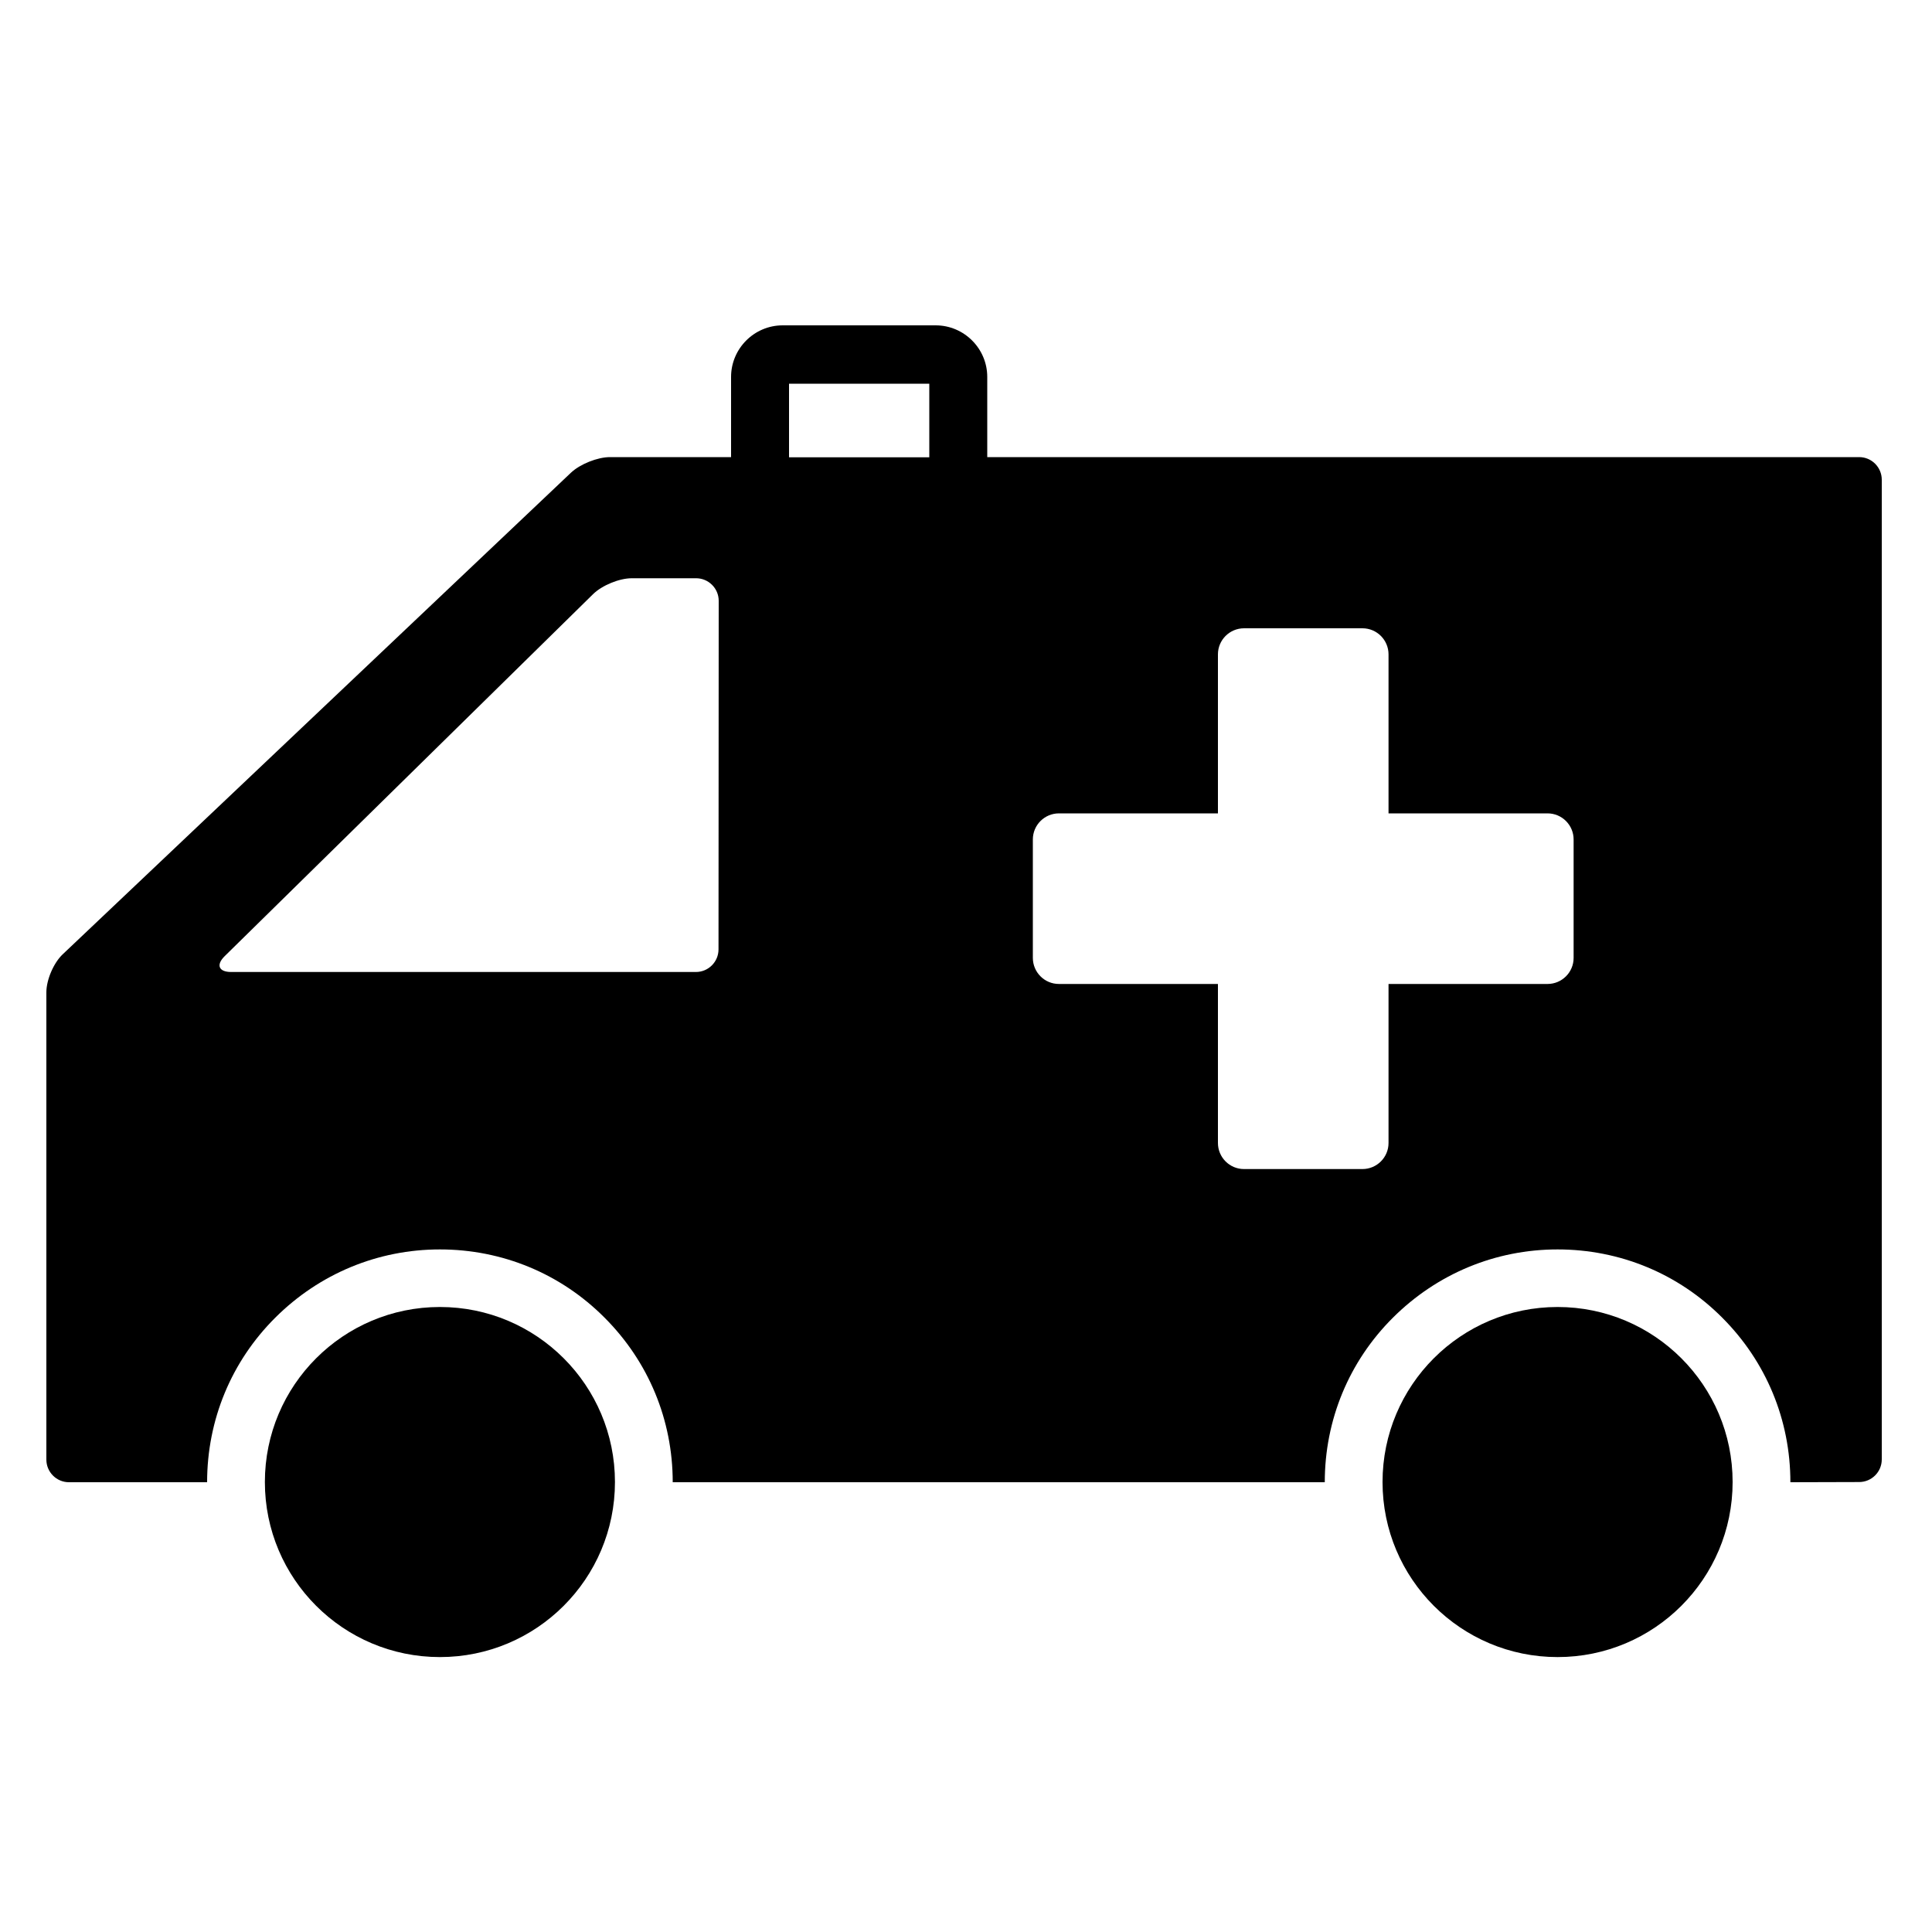 <?xml version="1.0" encoding="utf-8"?>
<!-- Generator: Adobe Illustrator 17.1.0, SVG Export Plug-In . SVG Version: 6.00 Build 0)  -->
<!DOCTYPE svg PUBLIC "-//W3C//DTD SVG 1.1//EN" "http://www.w3.org/Graphics/SVG/1.1/DTD/svg11.dtd">
<svg version="1.1" id="Capa_1" xmlns="http://www.w3.org/2000/svg" xmlns:xlink="http://www.w3.org/1999/xlink" x="0px" y="0px"
	 width="1000px" height="1000px" viewBox="0 0 1000 1000" enable-background="new 0 0 1000 1000" xml:space="preserve">
<g>
	<path d="M962.3,767.1c6.4,0,11.7-5.2,11.7-11.7V248.3c0-6.4-5.2-11.7-11.7-11.7H511v-41.5c0-14.7-12-26.7-26.7-26.7h-79.2
		c-14.7,0-26.7,12-26.7,26.7v41.5h-62.7c-6.4,0-15.4,3.6-20.1,8L32.5,493.9c-4.7,4.4-8.5,13.2-8.5,19.7v241.9
		c0,6.4,5.2,11.7,11.7,11.7h71.5c0-32.2,12.5-62.5,35.3-85.2s53-35.3,85.2-35.3s62.5,12.5,85.2,35.3c22.8,22.8,35.3,53,35.3,85.2
		H400h285.7c0-32.2,12.5-62.5,35.3-85.2s53-35.3,85.2-35.3s62.5,12.5,85.2,35.3c22.8,22.8,35.3,53,35.3,85.2L962.3,767.1
		L962.3,767.1z M408.4,198.6H481v38.1h-72.6V198.6z M371.9,491.4c0,6.4-5.2,11.7-11.7,11.7H119.6c-6.4,0-7.9-3.7-3.3-8.2L307,307.5
		c4.6-4.5,13.5-8.2,20-8.2h33.3c6.4,0,11.7,5.2,11.7,11.7L371.9,491.4L371.9,491.4z M814.5,495.8c0,7.5-6.1,13.5-13.5,13.5h-82.3
		v82.3c0,7.5-6.1,13.5-13.5,13.5h-61.3c-7.5,0-13.5-6.1-13.5-13.5v-82.3h-82.3c-7.5,0-13.5-6.1-13.5-13.5v-61.3
		c0-7.5,6.1-13.5,13.5-13.5h82.3v-82.3c0-7.5,6.1-13.5,13.5-13.5h61.3c7.5,0,13.5,6.1,13.5,13.5V421h82.3c7.5,0,13.5,6.1,13.5,13.5
		L814.5,495.8L814.5,495.8z"/>
	<circle cx="227.7" cy="767.1" r="90.6"/>
	<circle cx="806.2" cy="767.1" r="90.6"/>
</g>
</svg>
